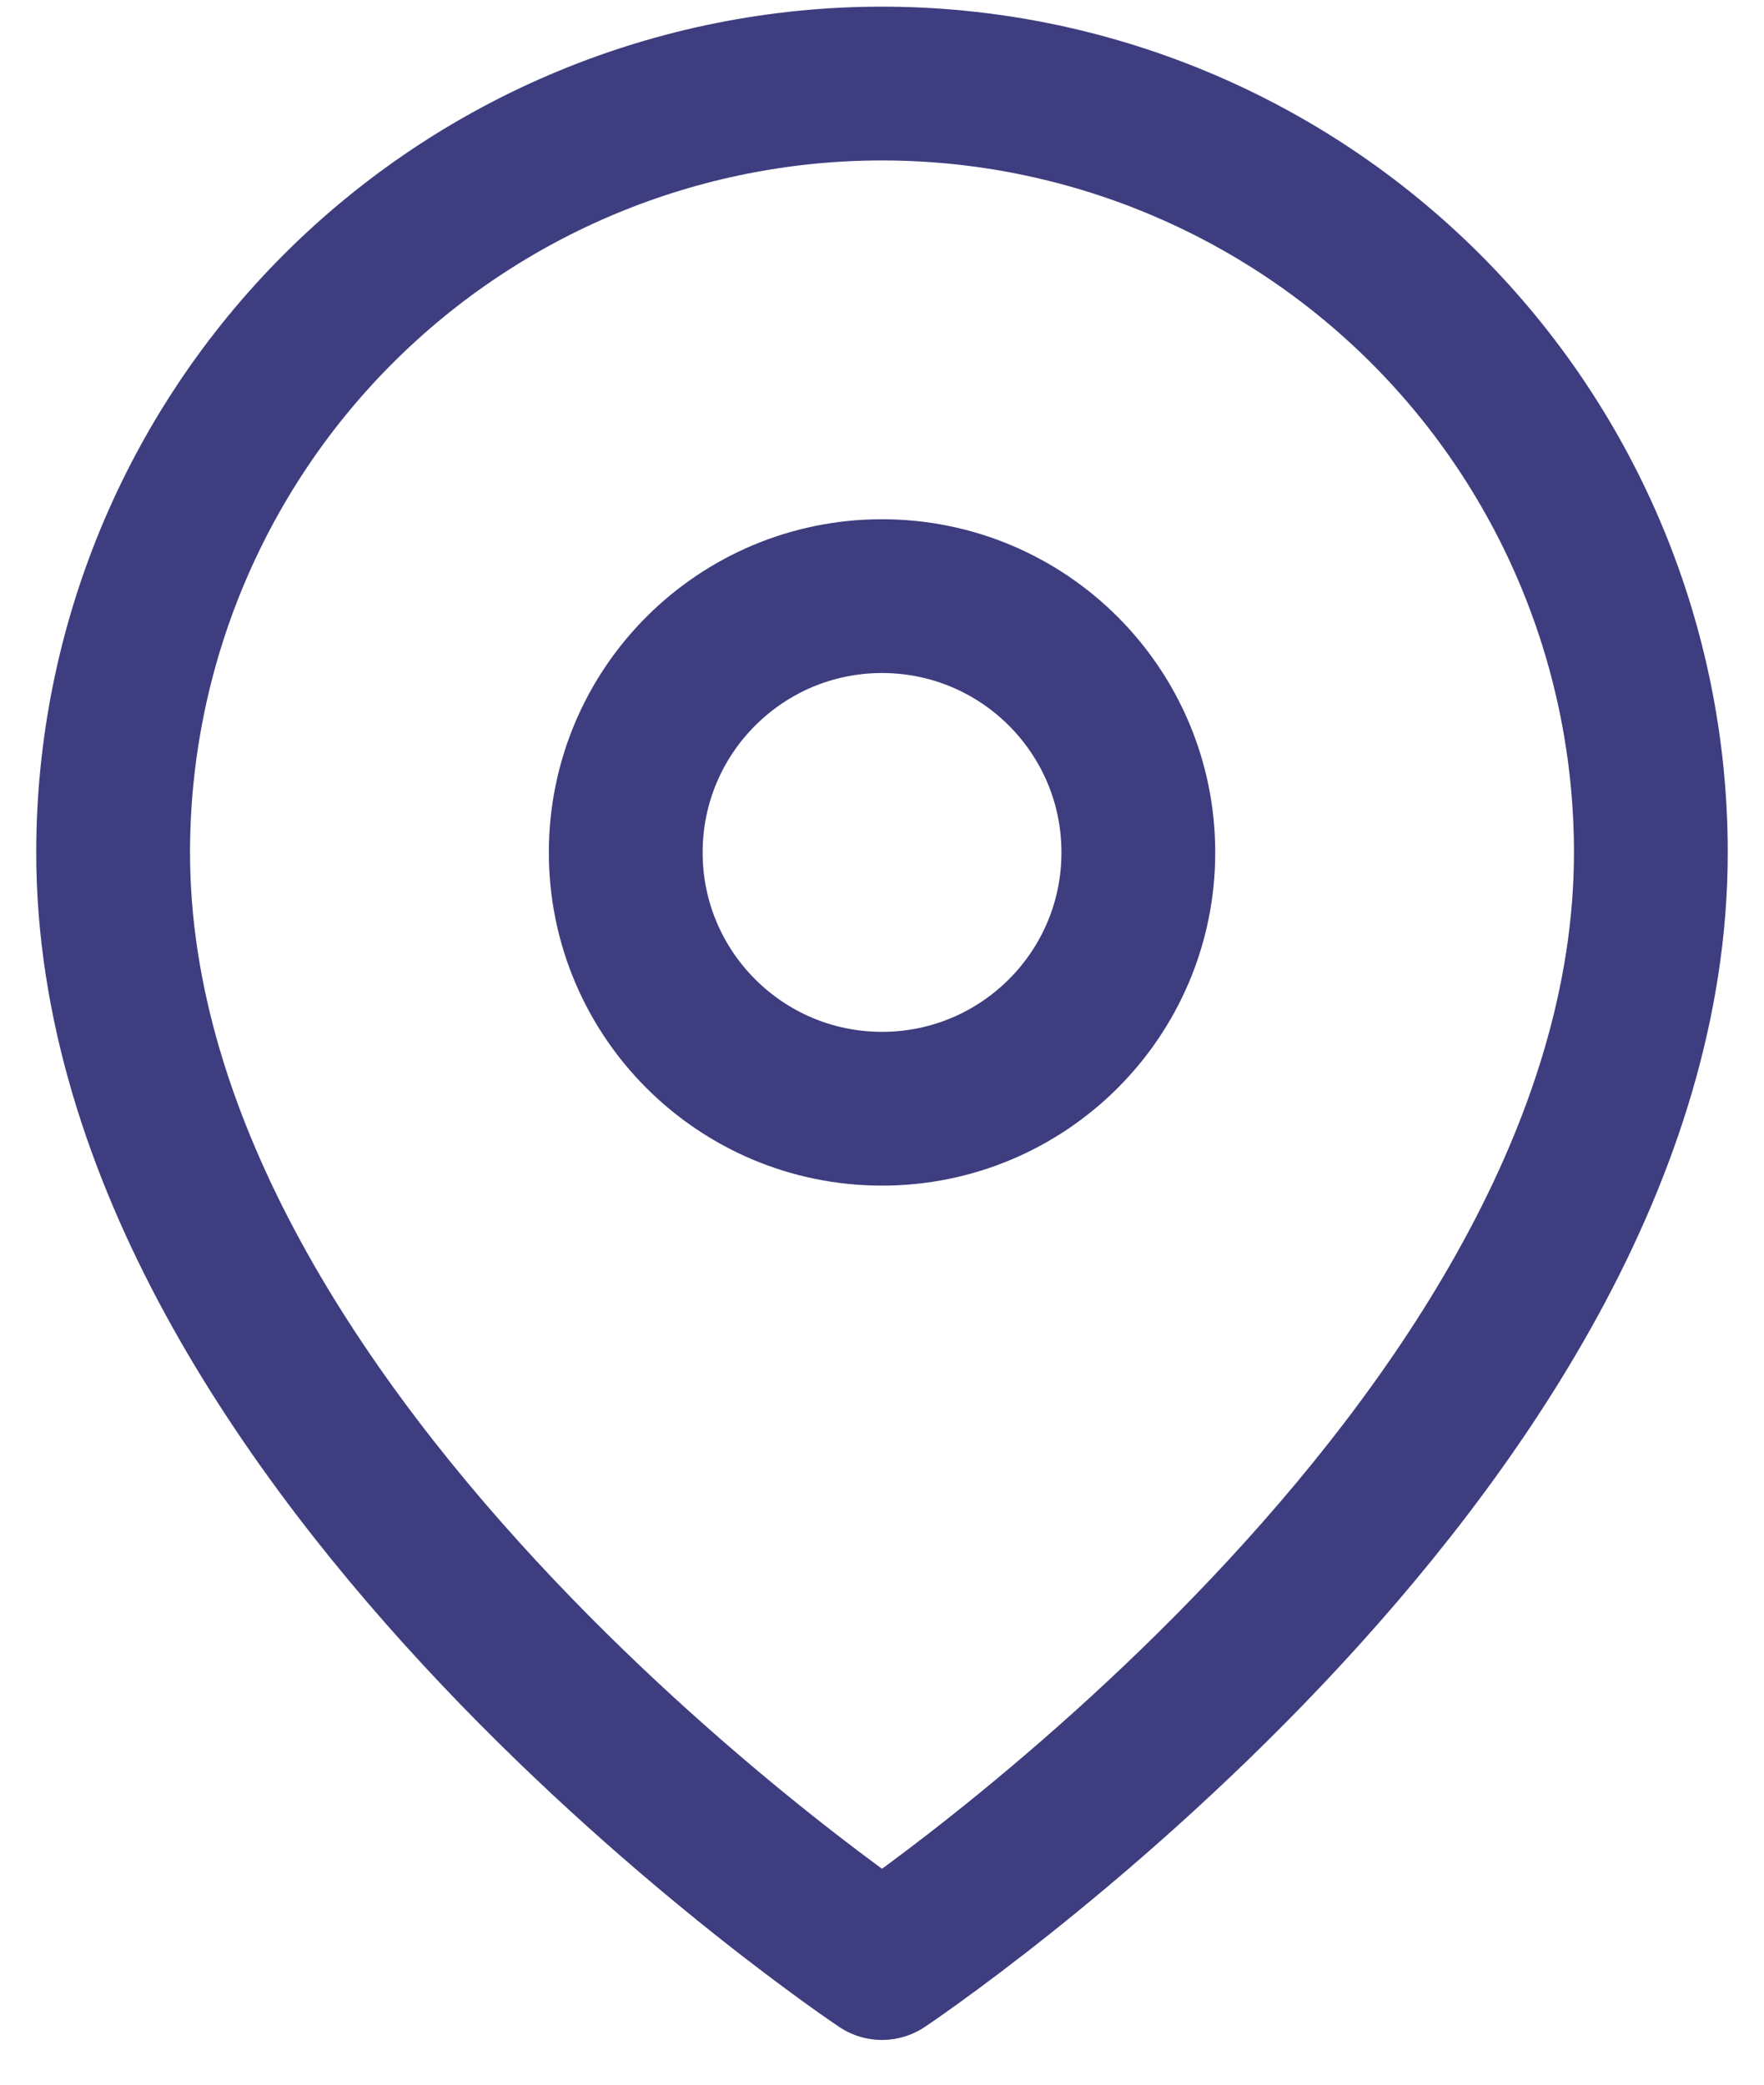 <svg width="22" height="26" viewBox="0 0 22 26" fill="none" xmlns="http://www.w3.org/2000/svg">
<path d="M20.589 10.632C20.589 18.09 11 24.483 11 24.483C11 24.483 1.411 18.09 1.411 10.632C1.411 8.088 2.421 5.649 4.219 3.851C6.018 2.053 8.457 1.042 11 1.042C13.543 1.042 15.982 2.053 17.781 3.851C19.579 5.649 20.589 8.088 20.589 10.632Z" stroke="#3D3D7F" stroke-width="1.918" stroke-linecap="round" stroke-linejoin="round"/>
<path d="M11 13.828C12.766 13.828 14.197 12.397 14.197 10.632C14.197 8.866 12.766 7.435 11 7.435C9.235 7.435 7.804 8.866 7.804 10.632C7.804 12.397 9.235 13.828 11 13.828Z" stroke="#3D3D7F" stroke-width="1.918" stroke-linecap="round" stroke-linejoin="round"/>
</svg>
